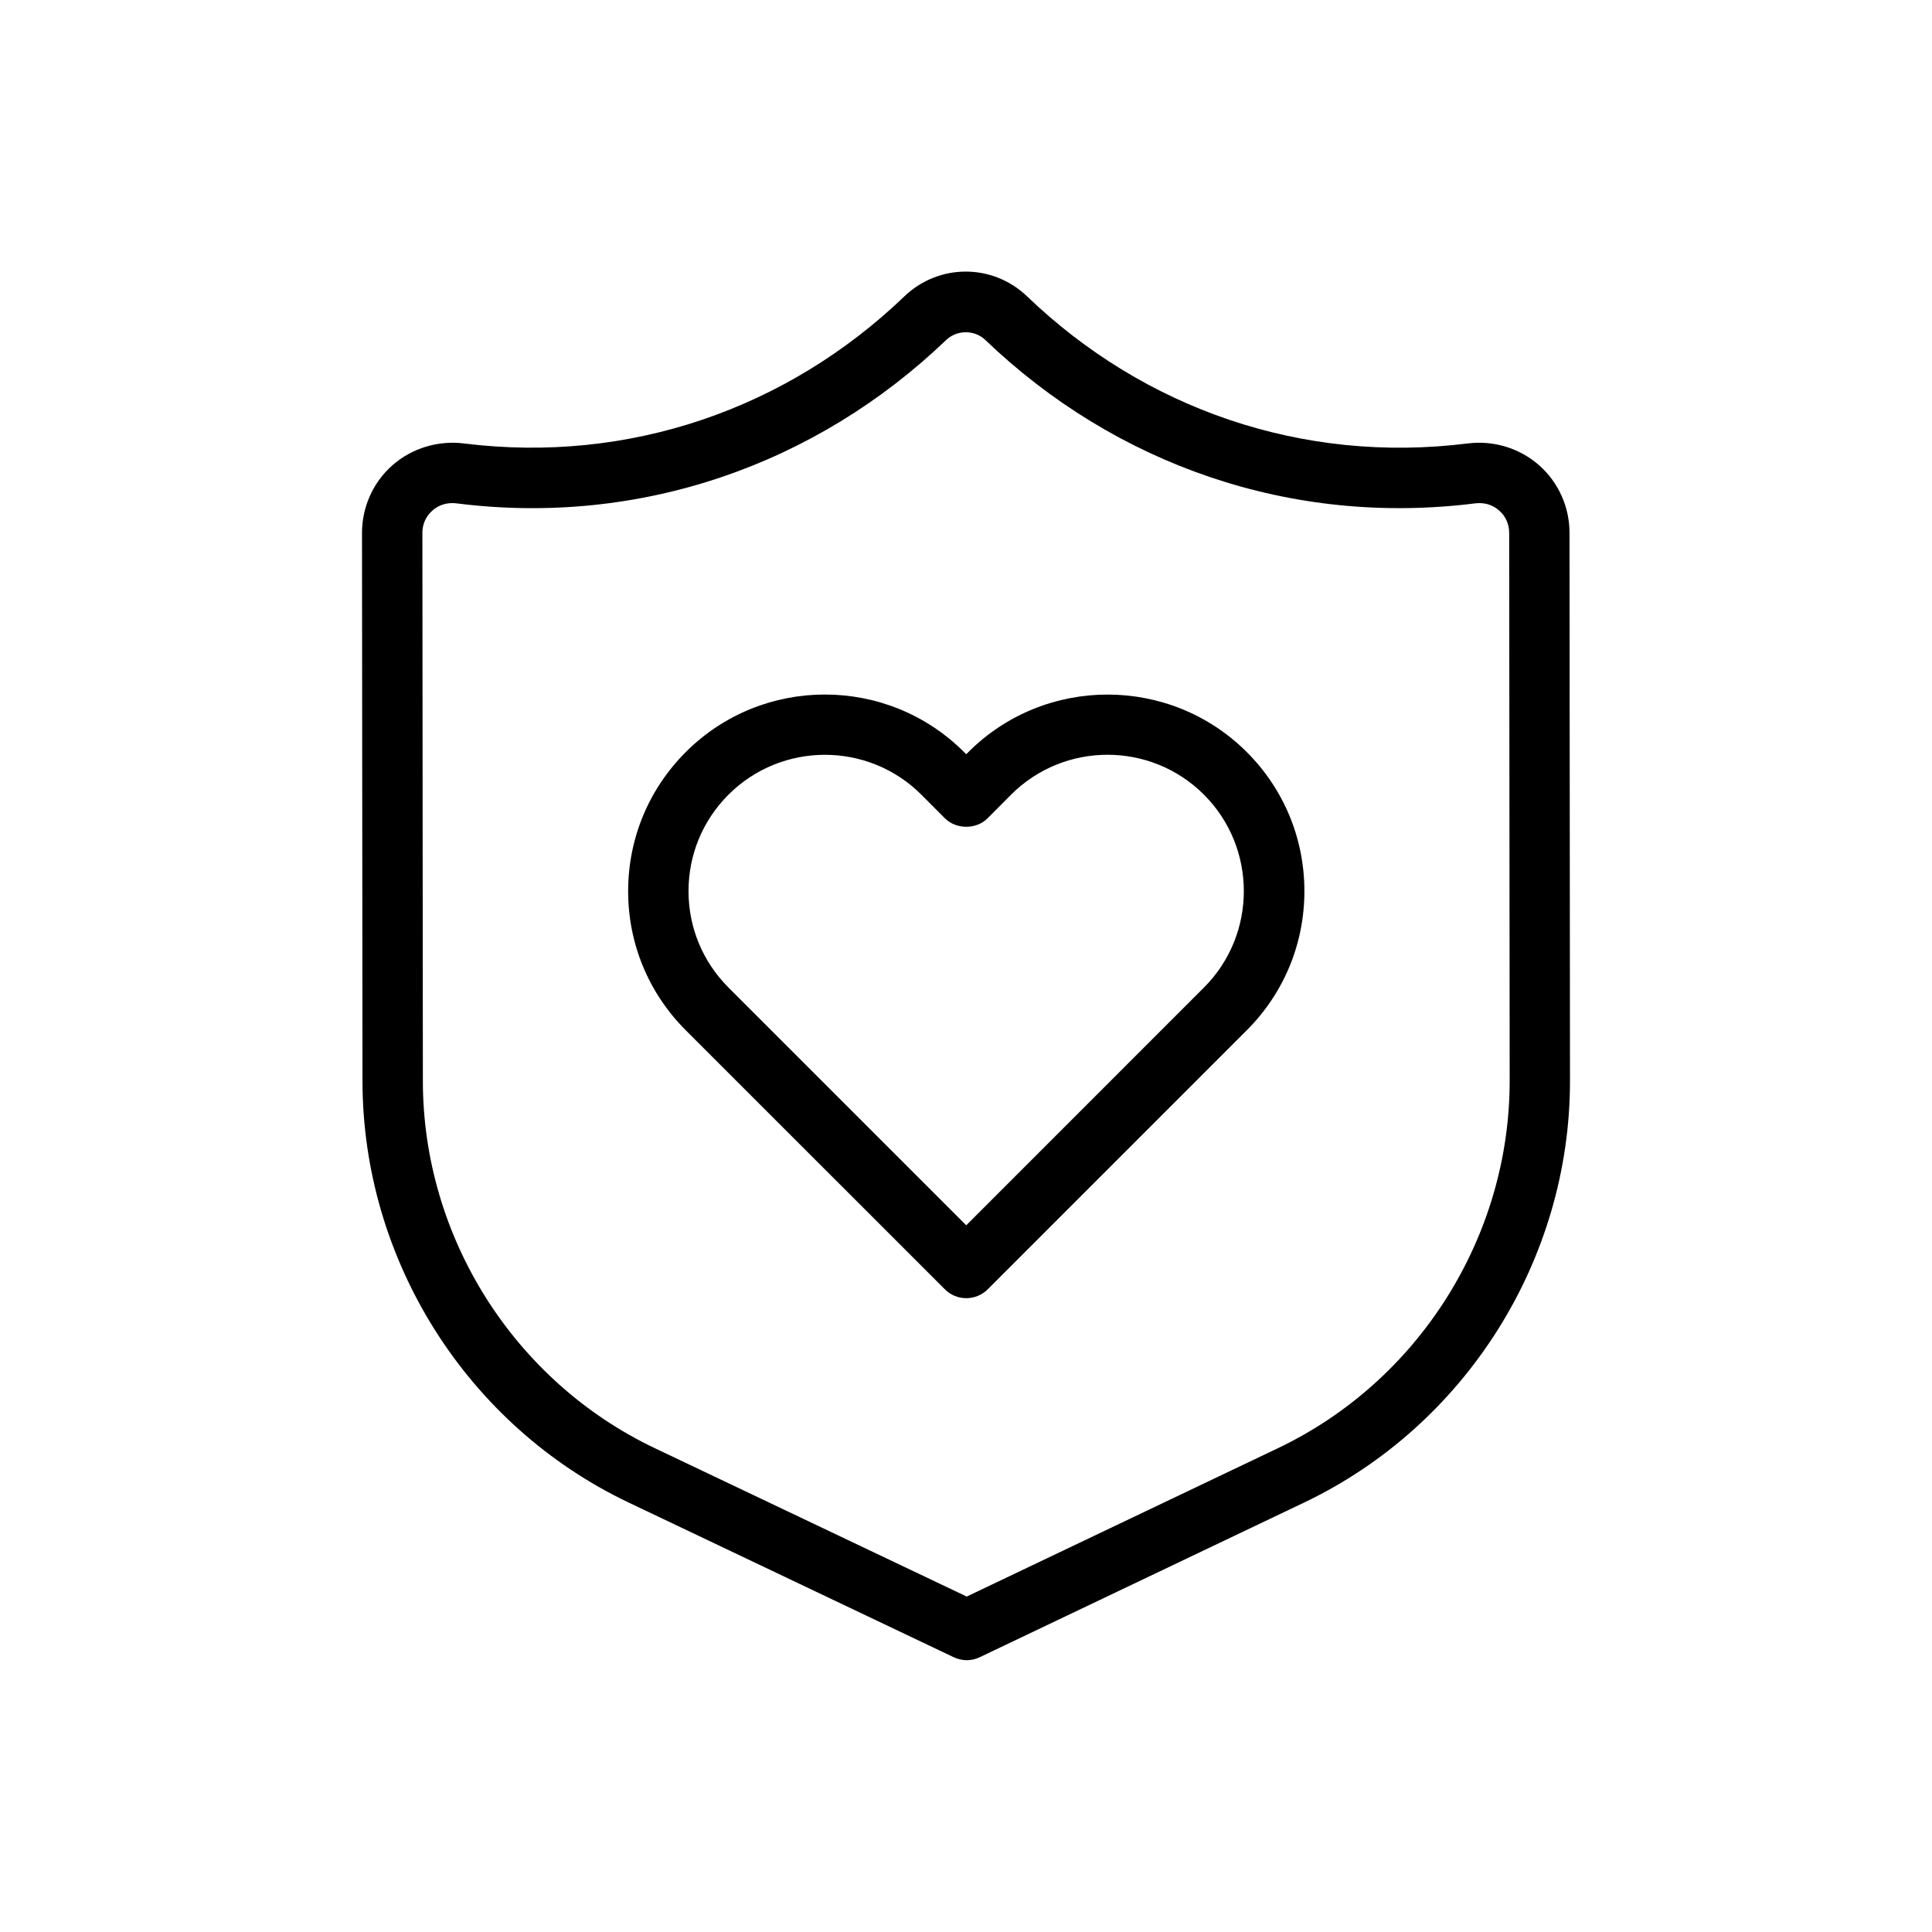 <svg xmlns="http://www.w3.org/2000/svg" enable-background="new 0 0 32 32" viewBox="0 0 32 32"><path d="M16.04,12.456l-0.036,0.036l-0.037-0.036c-1.271-1.27-3.338-1.27-4.608,0c-0.615,0.615-0.955,1.434-0.955,2.305   c0,0.87,0.339,1.688,0.955,2.304l4.292,4.291c0.094,0.094,0.221,0.146,0.354,0.146s0.26-0.053,0.354-0.146l4.291-4.291   c0.615-0.615,0.955-1.434,0.955-2.304c0-0.871-0.339-1.689-0.955-2.305C19.378,11.187,17.311,11.187,16.04,12.456z M19.941,16.357   l-0.39,0.39l-3.547,3.548l-3.938-3.938c-0.426-0.427-0.662-0.994-0.662-1.597c0-0.604,0.235-1.171,0.662-1.598   c0.44-0.44,1.019-0.66,1.597-0.66c0.579,0,1.157,0.22,1.597,0.66l0.39,0.391c0.188,0.188,0.521,0.188,0.708,0l0.389-0.391   c0.881-0.881,2.313-0.881,3.194,0S20.822,15.477,19.941,16.357z"/><path d="M25.996,8.825c0-0.429-0.184-0.837-0.504-1.119c-0.323-0.284-0.753-0.415-1.183-0.361c-2.74,0.342-5.358-0.575-7.296-2.435   c-0.57-0.548-1.463-0.549-2.034-0.001c-1.938,1.86-4.558,2.777-7.295,2.436C7.26,7.292,6.824,7.421,6.5,7.706   c-0.32,0.282-0.504,0.69-0.504,1.12l0.008,9.076c0,2.97,1.732,5.713,4.413,6.987l5.38,2.56c0.068,0.032,0.142,0.049,0.215,0.049   c0.074,0,0.147-0.017,0.215-0.049l5.367-2.559c2.679-1.275,4.41-4.018,4.41-6.984L25.996,8.825z M21.164,23.988l-5.152,2.456   l-5.165-2.457c-2.334-1.11-3.843-3.499-3.843-6.085L6.996,8.825c0-0.144,0.059-0.274,0.166-0.369   c0.092-0.081,0.207-0.123,0.329-0.123c0.022,0,0.045,0.001,0.068,0.004c3.042,0.385,5.958-0.64,8.113-2.706   c0.179-0.17,0.471-0.171,0.649,0.001c2.155,2.065,5.068,3.089,8.114,2.705c0.152-0.018,0.288,0.024,0.396,0.119   c0.107,0.094,0.166,0.226,0.166,0.37l0.008,9.08C25.004,20.489,23.497,22.877,21.164,23.988z"/></svg>